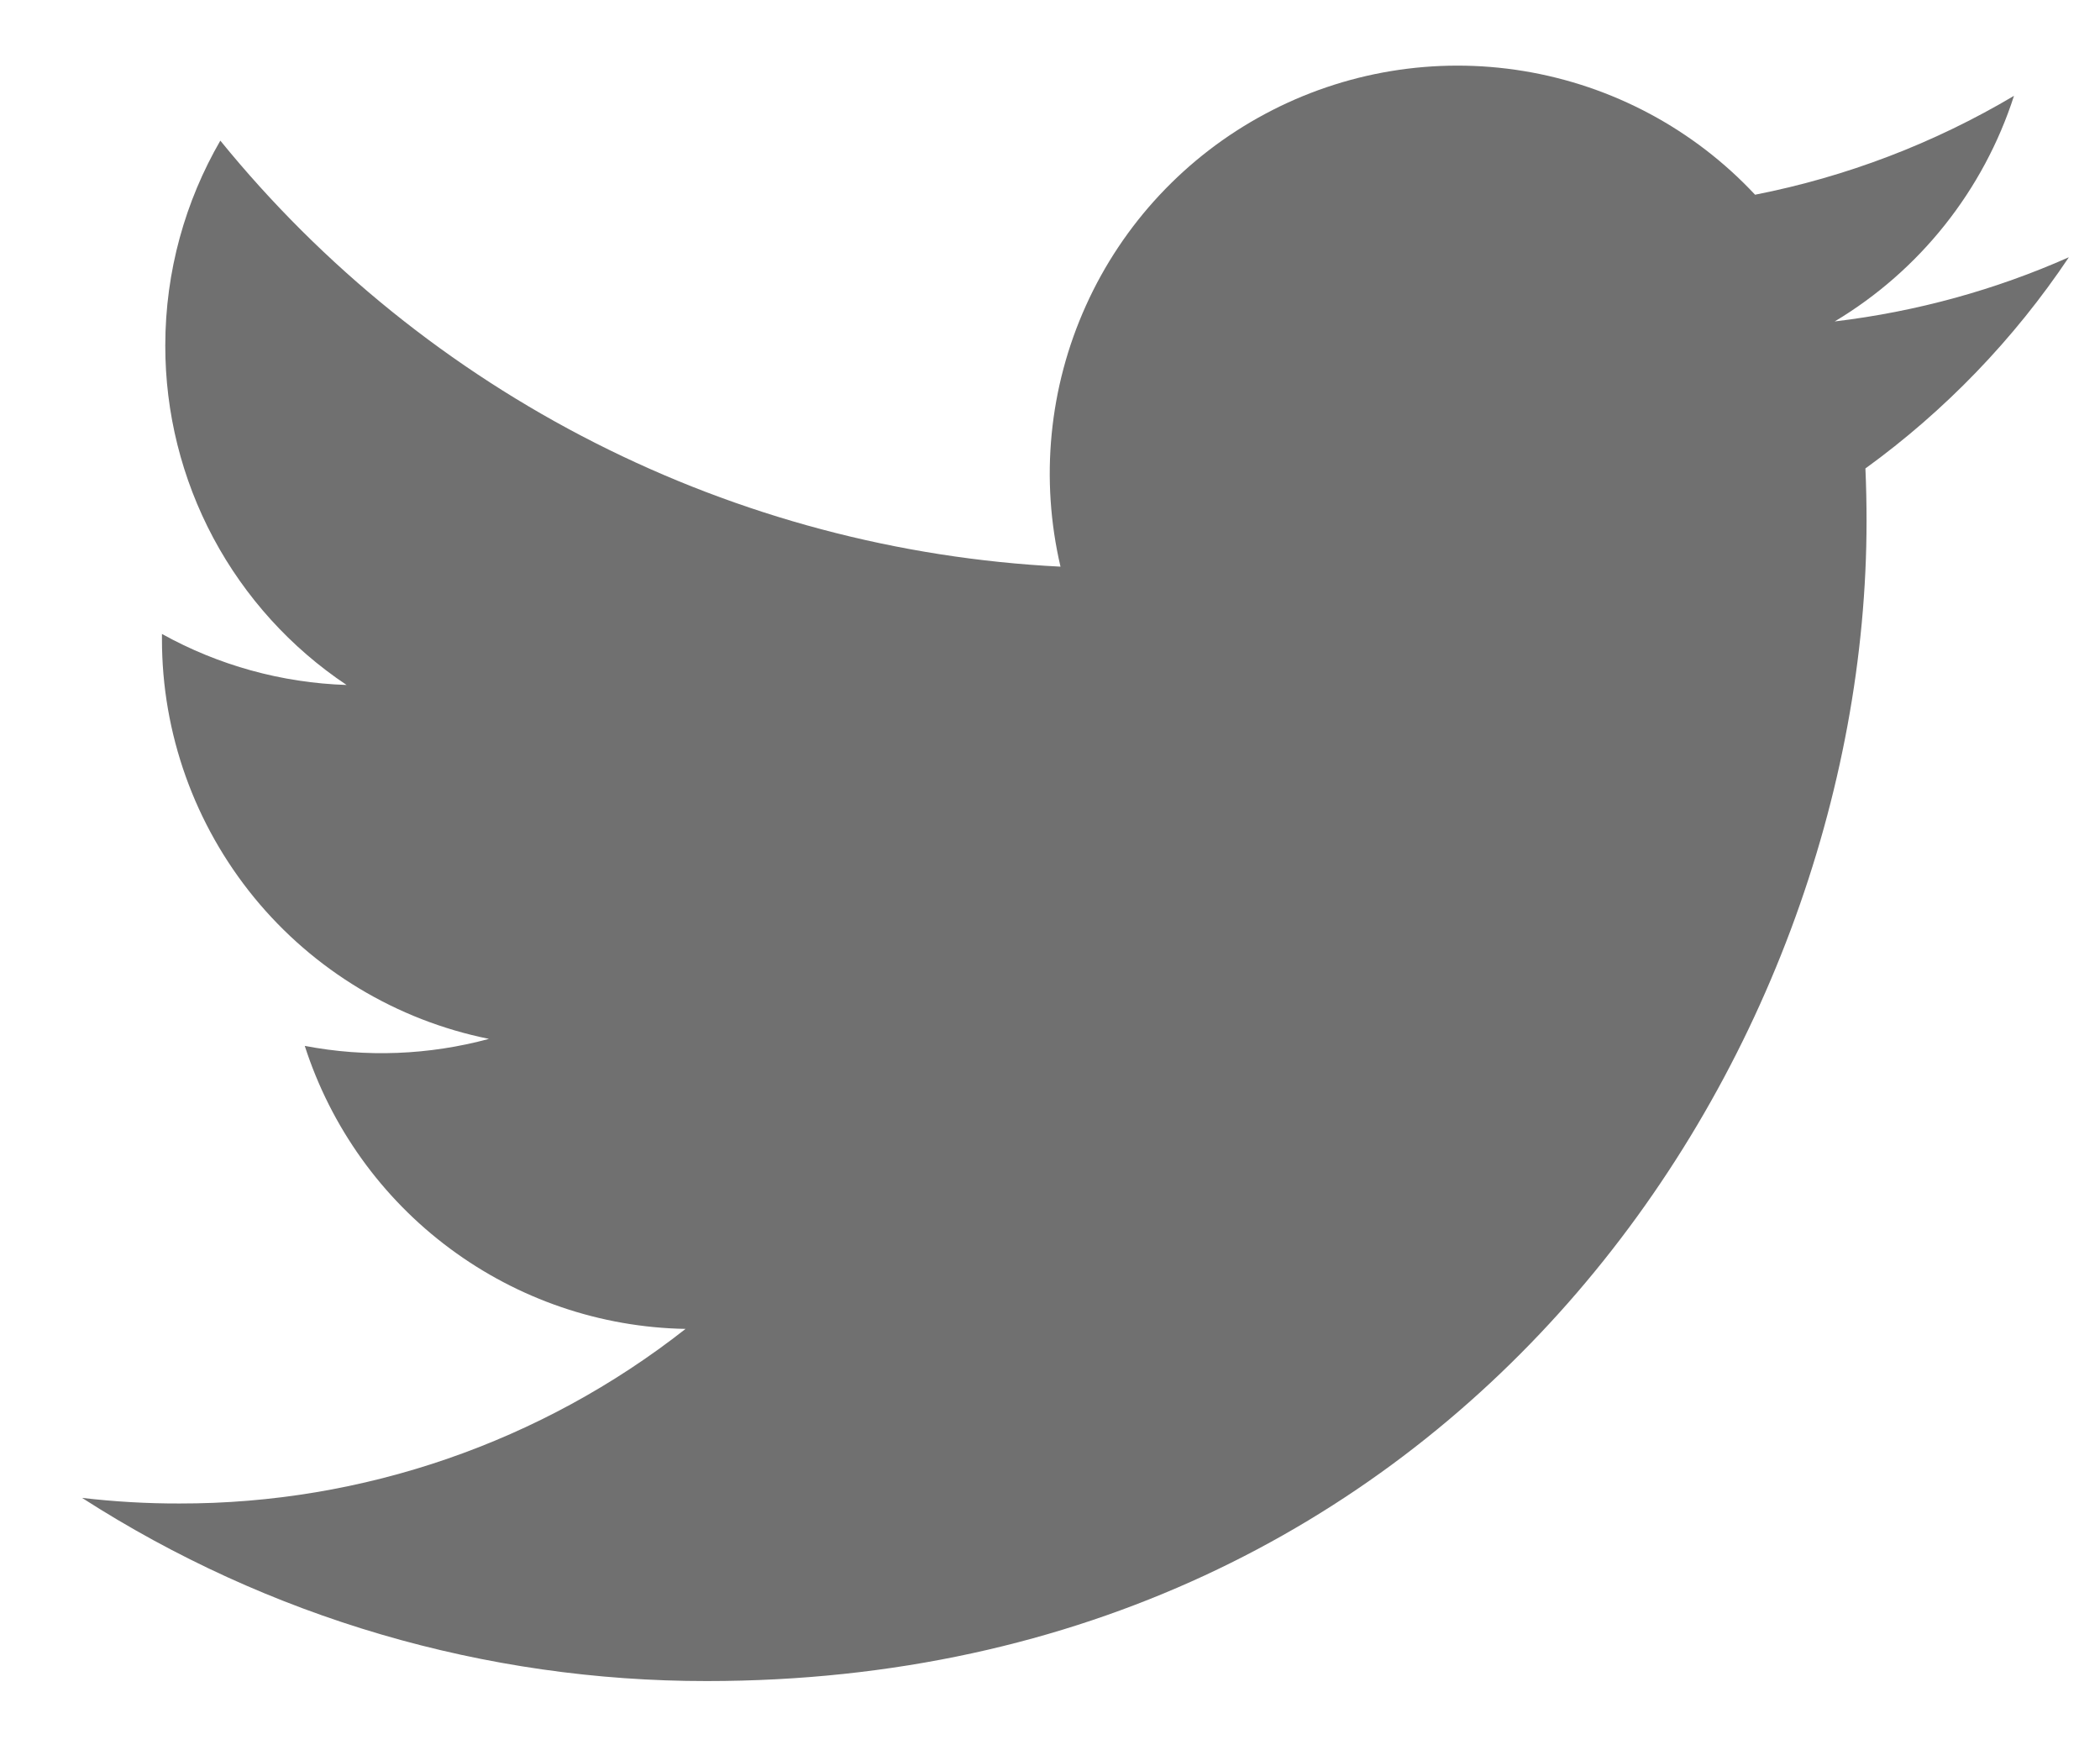 <svg width="24" height="20" viewBox="0 0 24 20" fill="none" xmlns="http://www.w3.org/2000/svg">
<path d="M23.643 2.94C22.808 3.31 21.912 3.56 20.968 3.673C21.942 3.09 22.669 2.174 23.017 1.095C22.102 1.638 21.102 2.02 20.058 2.225C19.357 1.475 18.428 0.979 17.415 0.812C16.402 0.645 15.363 0.817 14.458 1.302C13.553 1.786 12.833 2.556 12.411 3.491C11.988 4.427 11.886 5.475 12.12 6.475C10.268 6.382 8.456 5.9 6.802 5.061C5.148 4.223 3.688 3.046 2.518 1.607C2.119 2.297 1.889 3.097 1.889 3.949C1.888 4.716 2.077 5.471 2.438 6.147C2.8 6.824 3.323 7.401 3.961 7.827C3.221 7.803 2.497 7.603 1.851 7.244V7.304C1.85 8.379 2.223 9.422 2.904 10.255C3.585 11.087 4.533 11.658 5.588 11.871C4.901 12.057 4.182 12.085 3.483 11.951C3.781 12.877 4.361 13.687 5.141 14.266C5.921 14.846 6.863 15.168 7.835 15.185C6.185 16.481 4.147 17.184 2.05 17.18C1.678 17.181 1.307 17.159 0.938 17.116C3.067 18.485 5.546 19.211 8.078 19.209C16.648 19.209 21.332 12.111 21.332 5.955C21.332 5.755 21.328 5.553 21.319 5.353C22.23 4.693 23.016 3.877 23.642 2.943L23.643 2.94Z" fill="#707070"/>
</svg>
